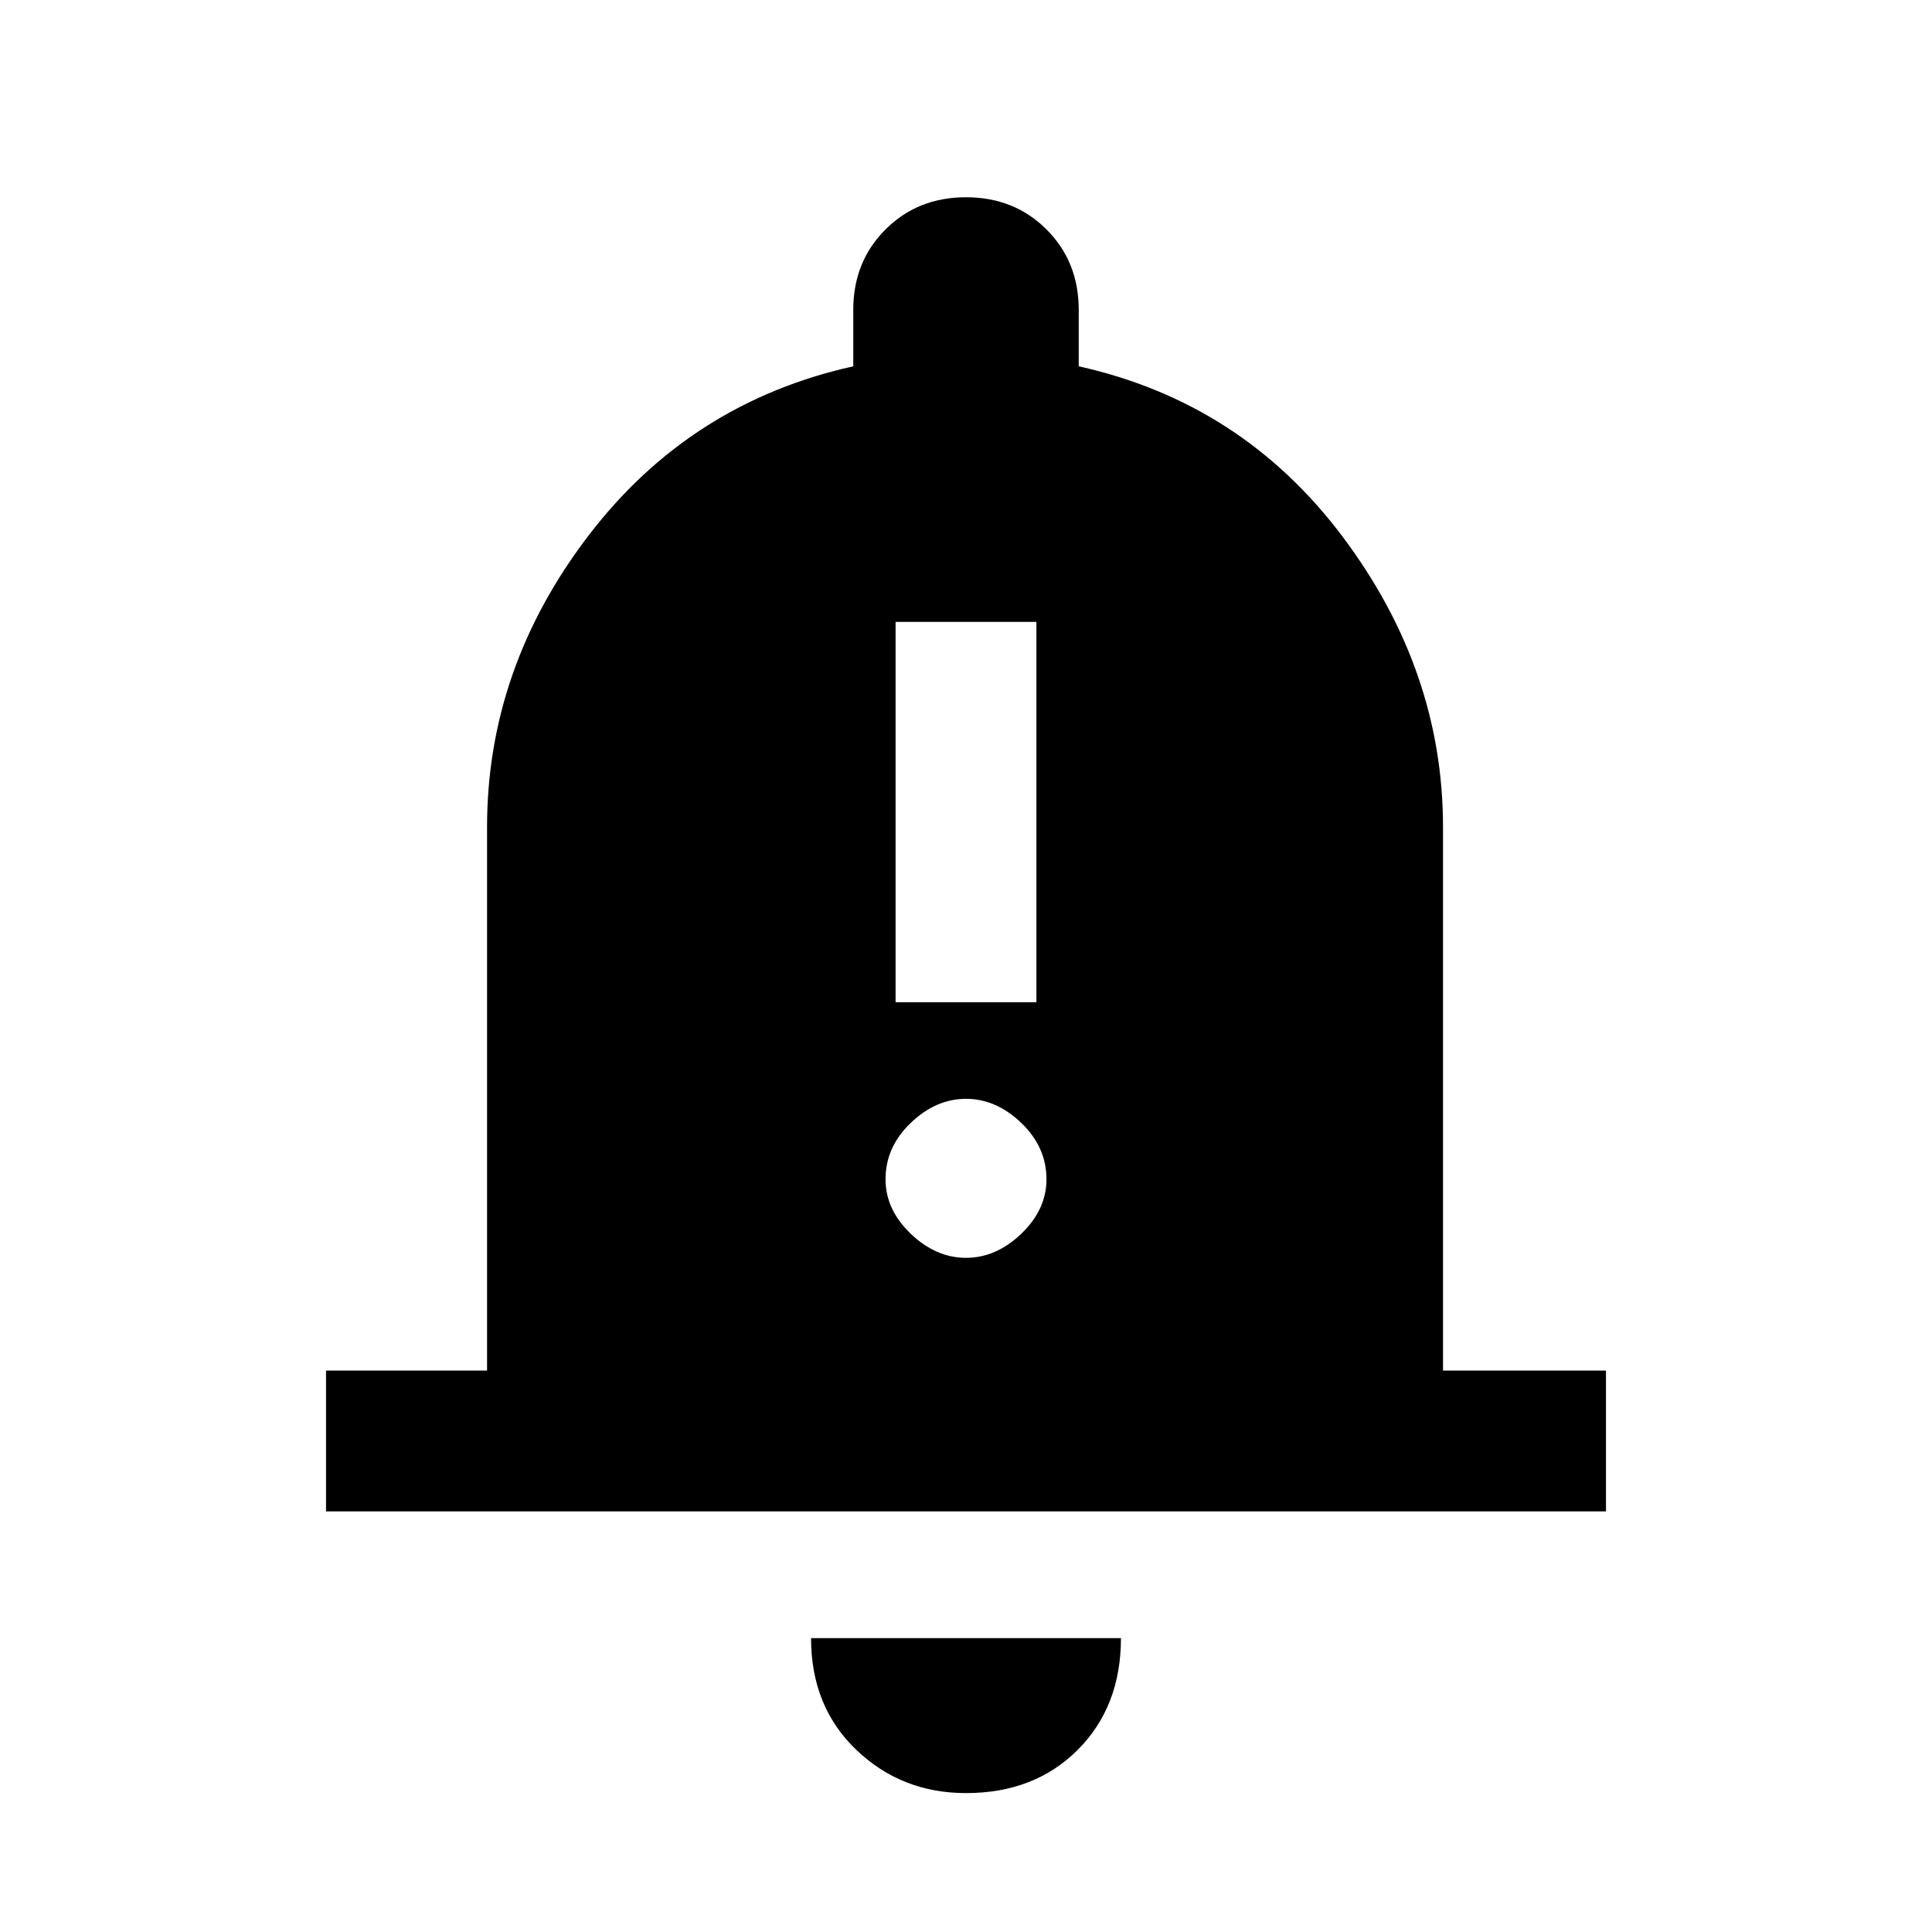 <svg xmlns="http://www.w3.org/2000/svg" height="20" width="20"><path d="M9.271 10.375H10.729V6.438H9.271ZM10 13.021Q10.312 13.021 10.573 12.771Q10.833 12.521 10.833 12.208Q10.833 11.875 10.573 11.625Q10.312 11.375 10 11.375Q9.688 11.375 9.427 11.625Q9.167 11.875 9.167 12.208Q9.167 12.521 9.427 12.771Q9.688 13.021 10 13.021ZM3.375 15.646V14.188H5.042V8.562Q5.042 6.917 6.094 5.542Q7.146 4.167 8.833 3.792V3.208Q8.833 2.708 9.167 2.375Q9.5 2.042 10 2.042Q10.5 2.042 10.833 2.375Q11.167 2.708 11.167 3.208V3.792Q12.854 4.167 13.896 5.552Q14.938 6.938 14.938 8.562V14.188H16.625V15.646ZM10 18.562Q9.333 18.562 8.865 18.115Q8.396 17.667 8.396 16.958H11.604Q11.604 17.667 11.156 18.115Q10.708 18.562 10 18.562Z"/></svg>